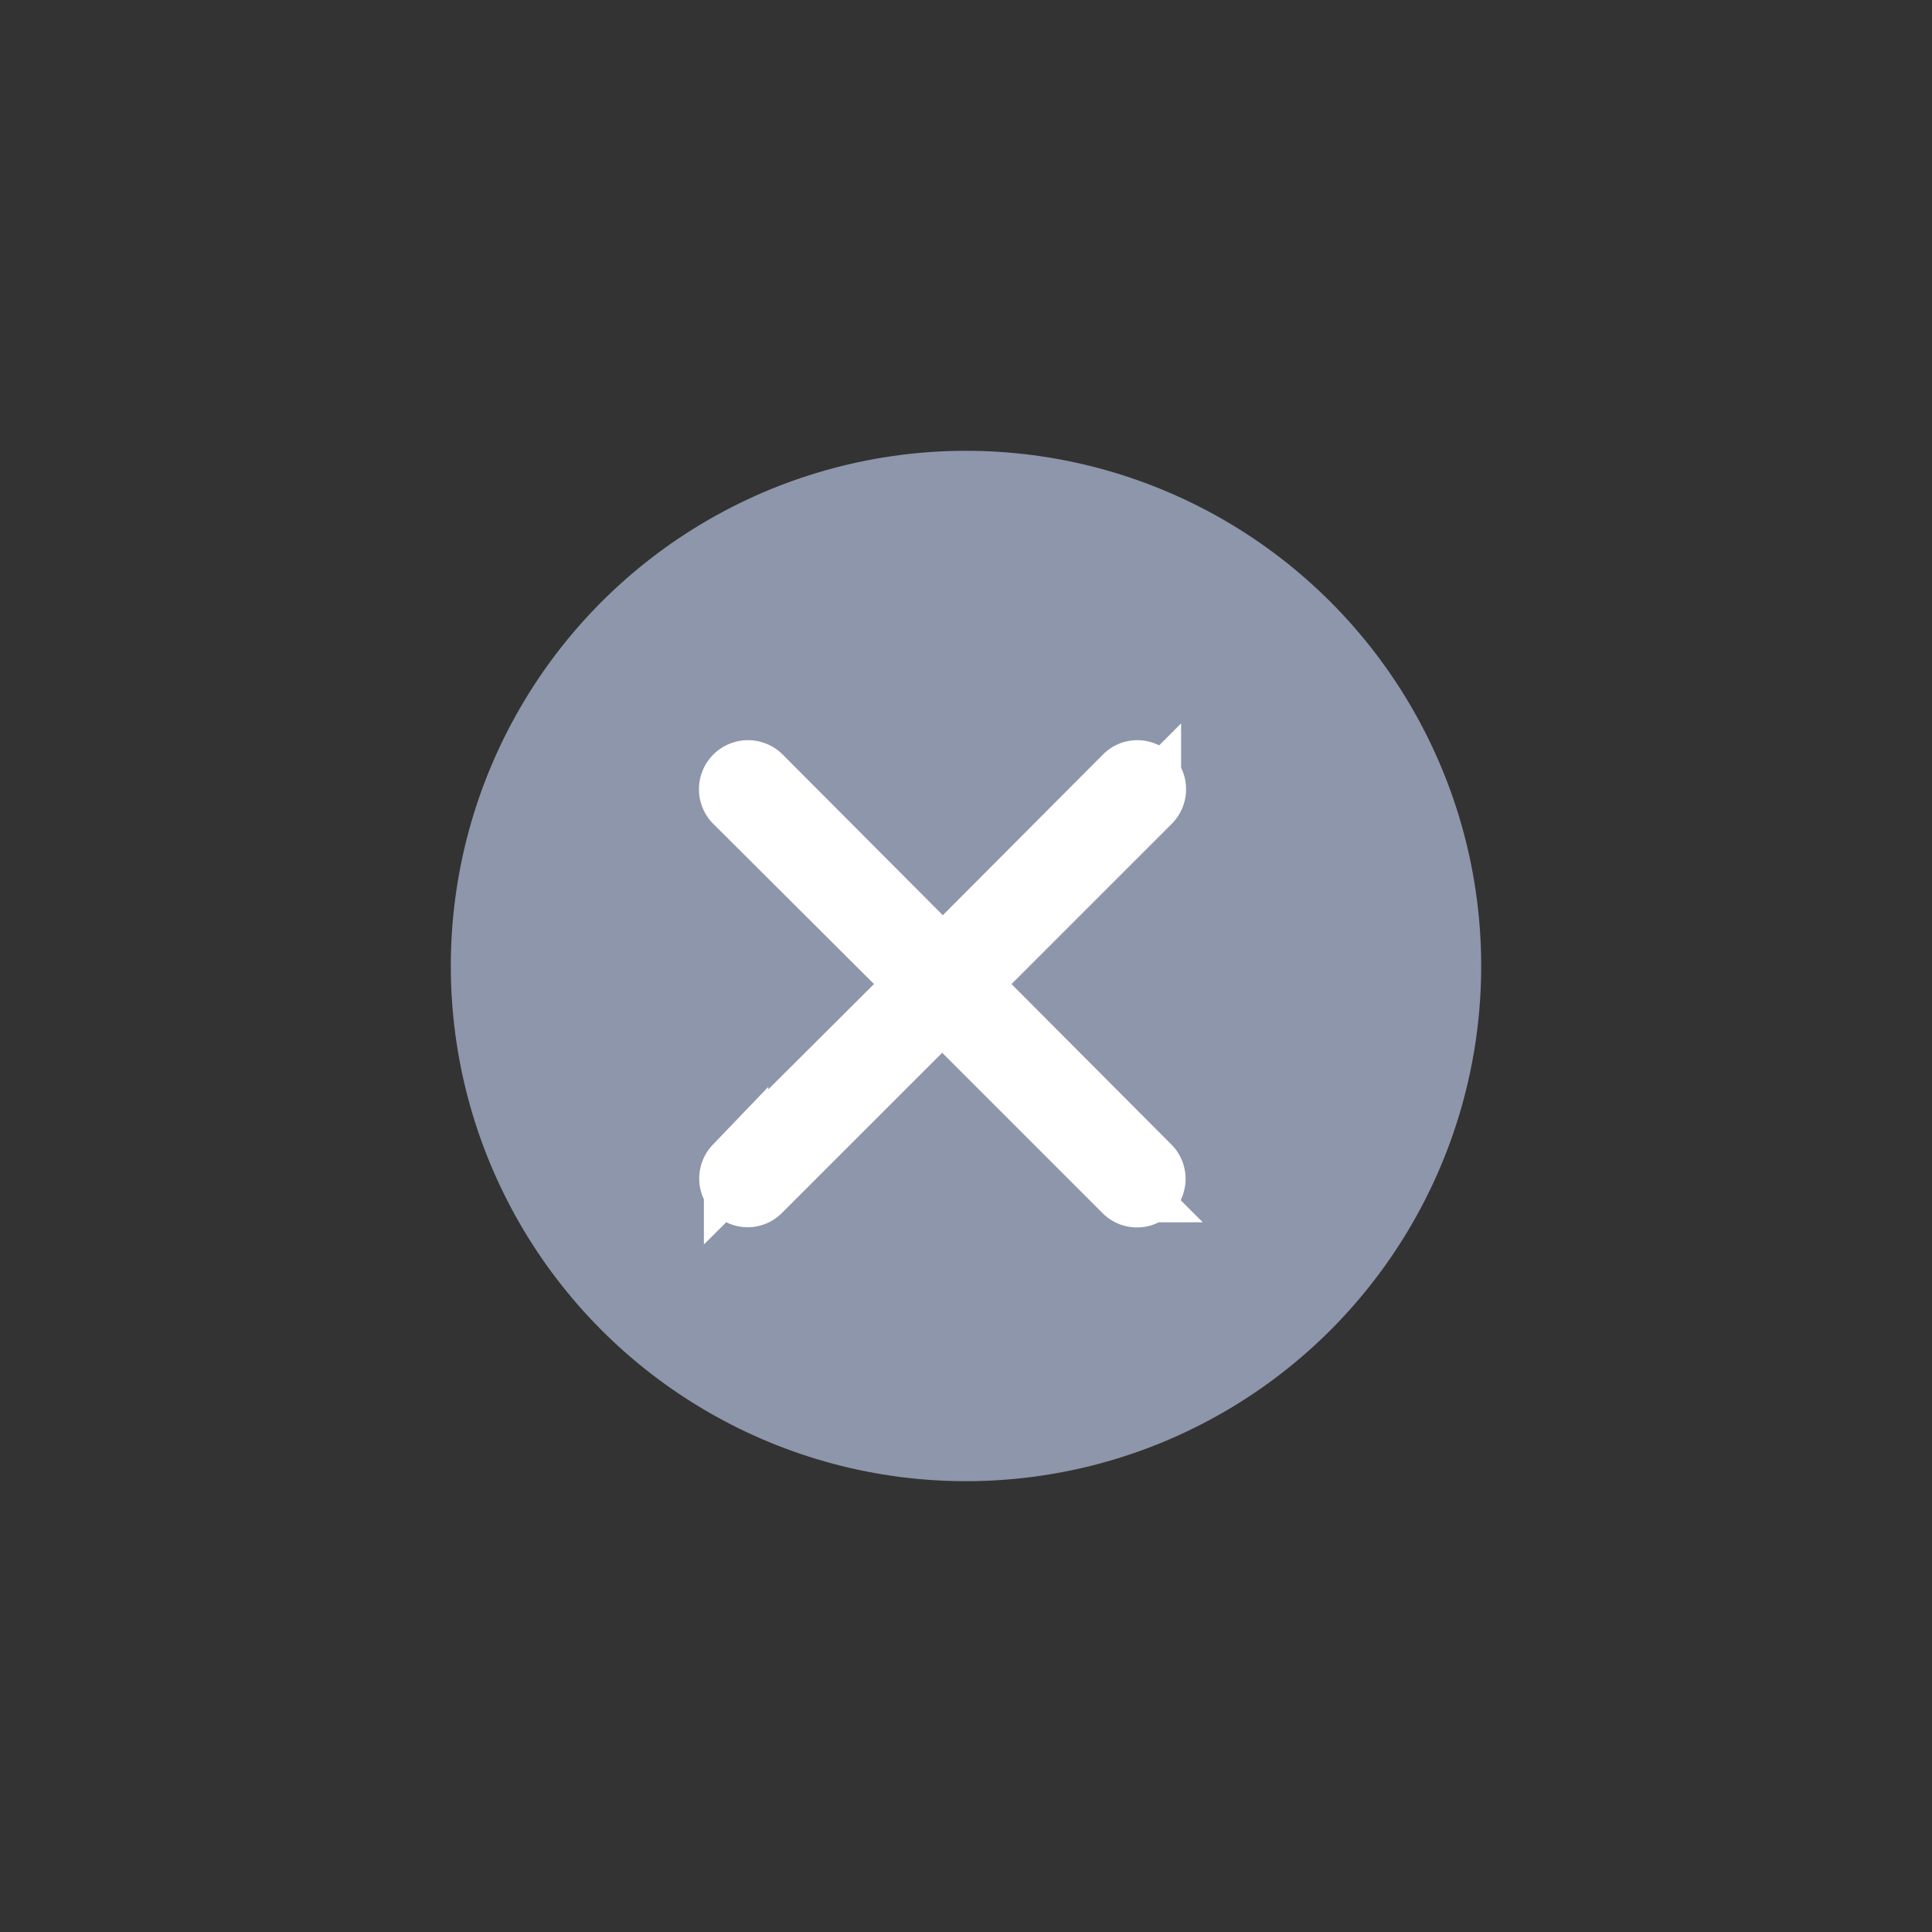 <svg id="_015---Cream-Pot" data-name=" 015---Cream-Pot" xmlns="http://www.w3.org/2000/svg" viewBox="0 0 30 30"><rect x="0" y="0" width="30" height="30" fill="#333333" stroke="none"/><defs><style>.cls-1{fill:#8d96aa;}.cls-2{fill:#fff;stroke:#fff;}</style></defs><g id="Group_2704" data-name="Group 2704"><circle id="Ellipse_158" data-name="Ellipse 158" class="cls-1" cx="15" cy="15" r="8"/><g id="cancel"><g id="Group_2542" data-name="Group 2542"><path id="Path_7111" data-name="Path 7111" class="cls-2" d="M15,15.28l2.84-2.84a.26.26,0,0,0,0-.37.25.25,0,0,0-.36,0h0l-2.84,2.85-2.84-2.85a.26.26,0,0,0-.37.37l2.85,2.84-2.85,2.84a.26.26,0,0,0,0,.36.25.25,0,0,0,.36,0l2.84-2.84,2.84,2.84a.25.25,0,1,0,.37-.35h0Z"/></g></g></g></svg>